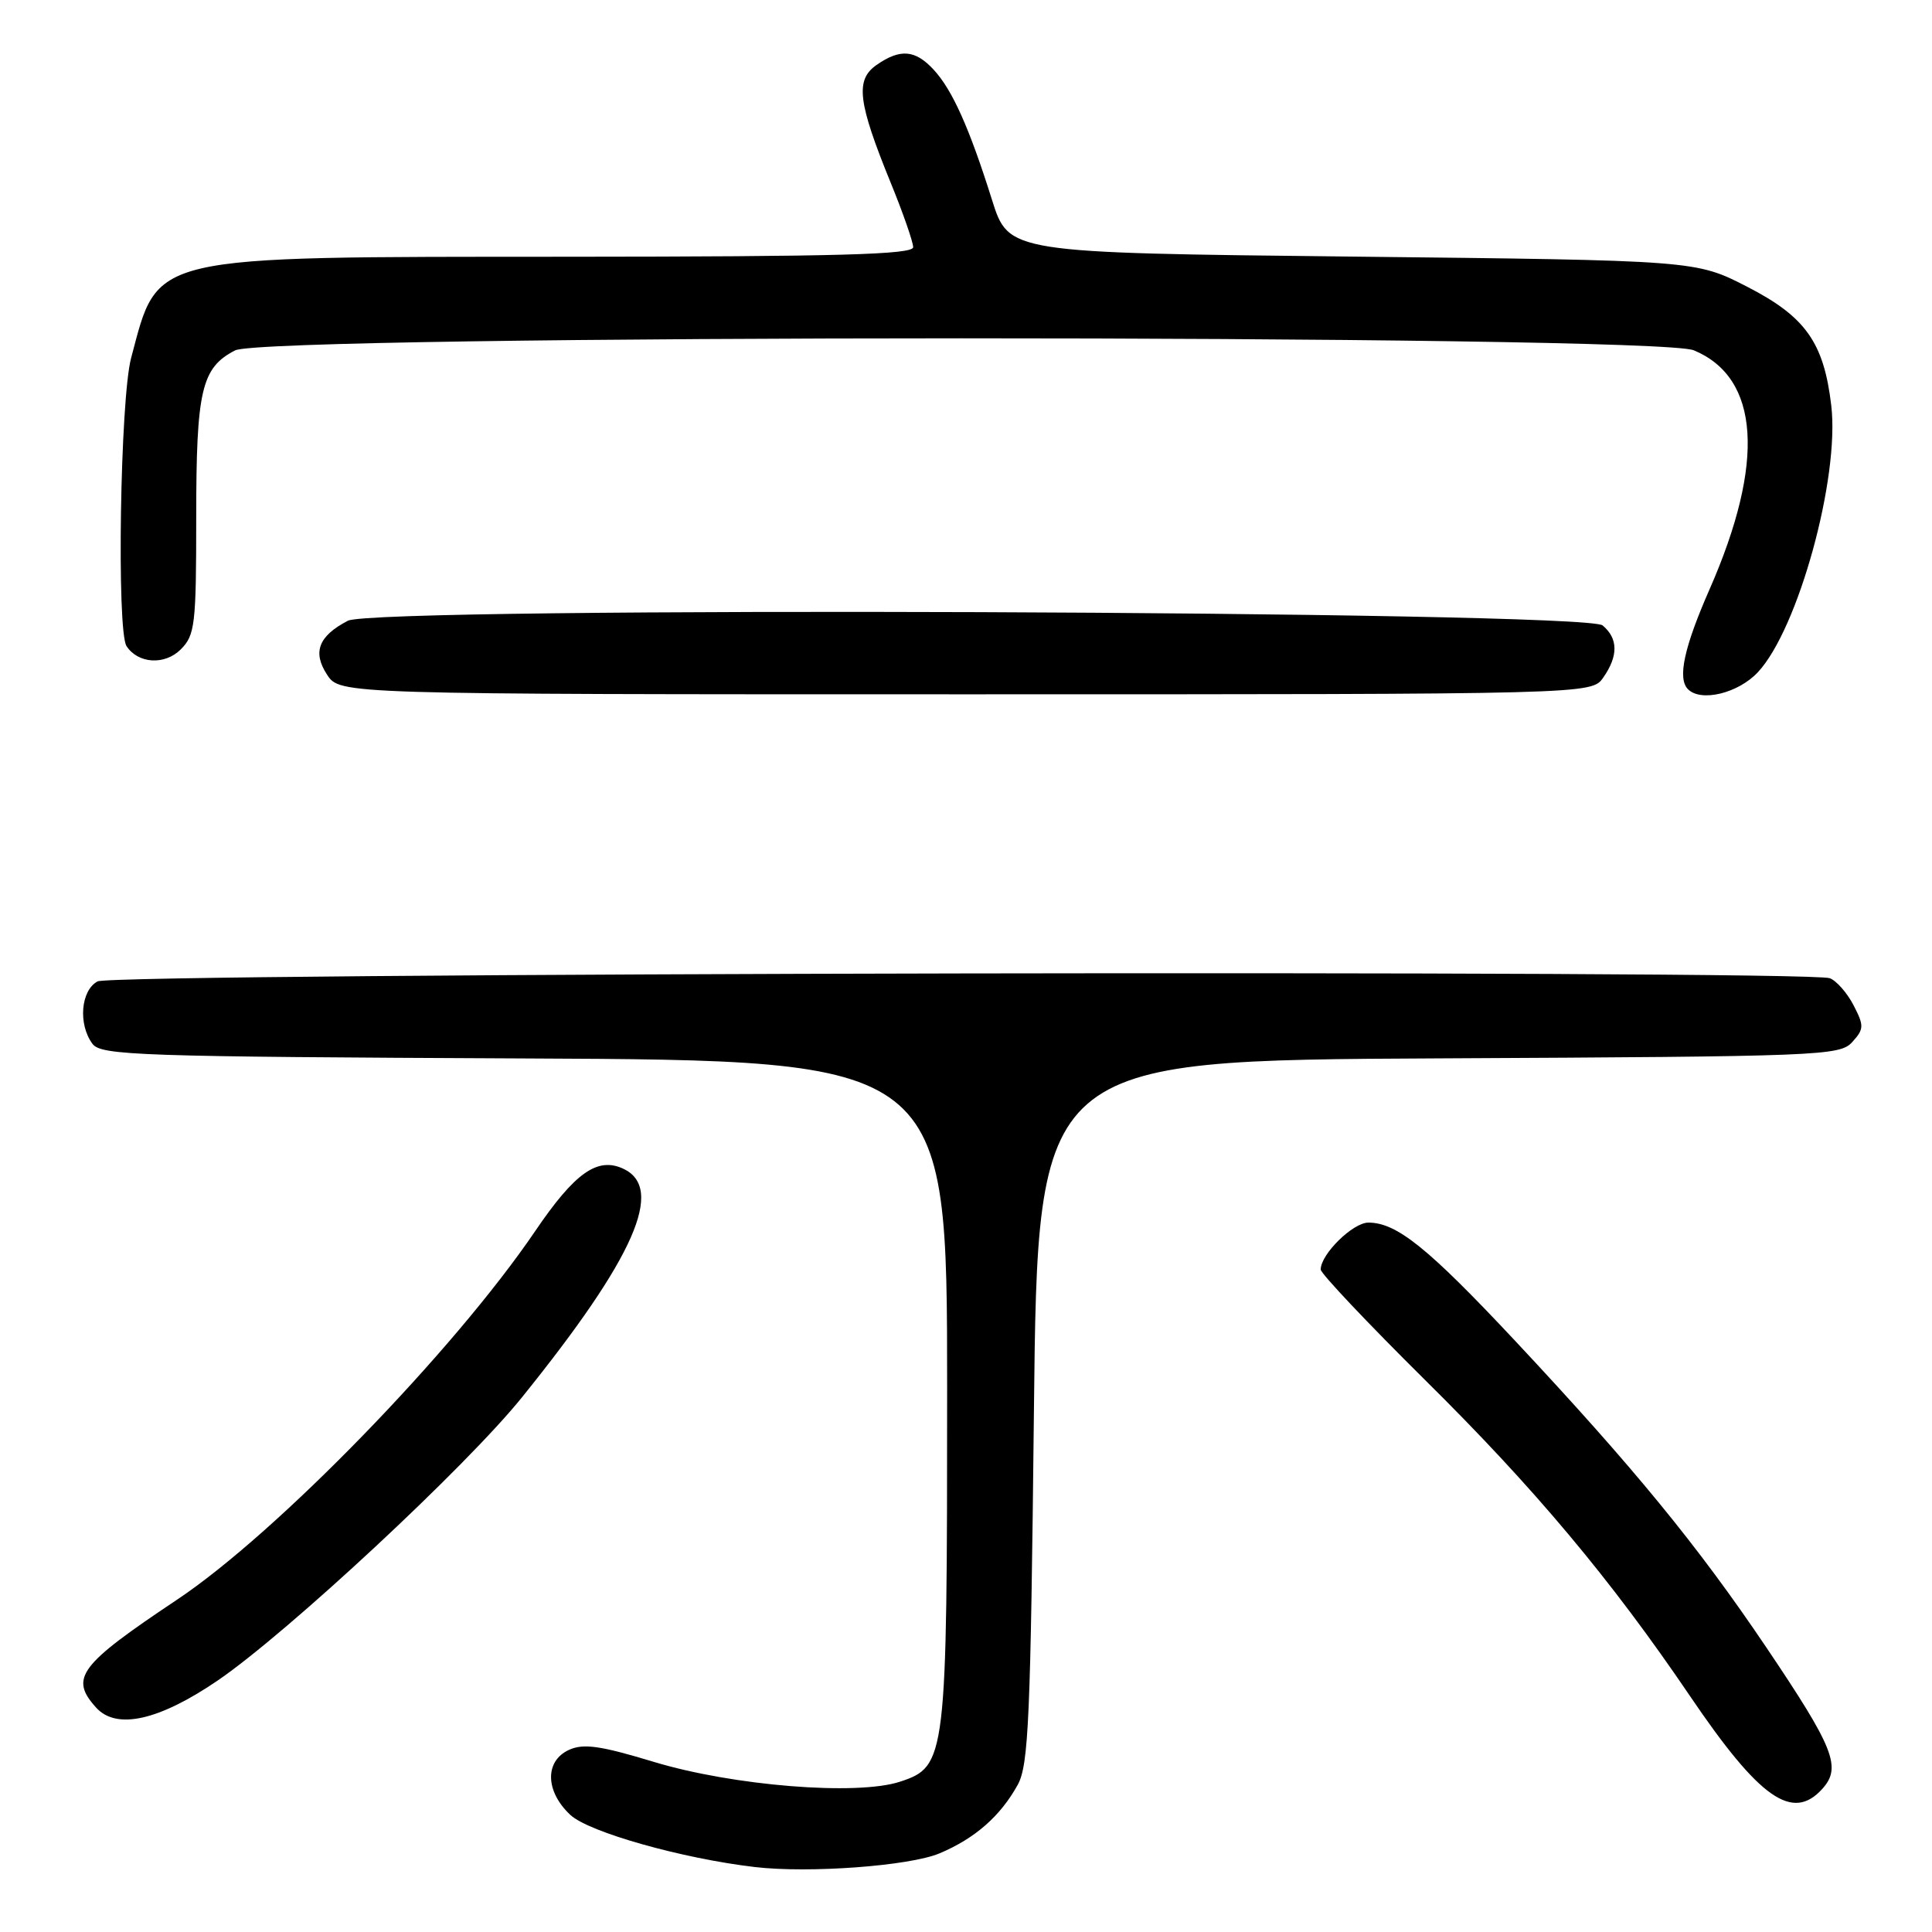 <?xml version="1.0" encoding="UTF-8" standalone="no"?>
<!DOCTYPE svg PUBLIC "-//W3C//DTD SVG 1.1//EN" "http://www.w3.org/Graphics/SVG/1.1/DTD/svg11.dtd" >
<svg xmlns="http://www.w3.org/2000/svg" xmlns:xlink="http://www.w3.org/1999/xlink" version="1.1" viewBox="0 0 256 256">
 <g >
 <path fill="currentColor"
d=" M 124.49 245.58 C 129.18 243.61 132.56 240.65 134.85 236.50 C 136.30 233.87 136.56 227.78 137.00 187.00 C 137.50 140.50 137.50 140.50 190.60 140.24 C 241.33 139.99 243.78 139.90 245.43 138.08 C 247.00 136.35 247.01 135.92 245.61 133.21 C 244.77 131.58 243.35 129.96 242.46 129.62 C 239.53 128.50 15.05 128.91 12.93 130.04 C 10.70 131.23 10.33 135.72 12.25 138.31 C 13.39 139.85 18.27 140.02 69.50 140.25 C 125.50 140.50 125.50 140.50 125.50 184.00 C 125.50 233.10 125.39 234.06 119.27 236.08 C 113.57 237.96 97.15 236.64 86.64 233.46 C 79.55 231.31 77.31 230.99 75.39 231.87 C 72.15 233.35 72.24 237.39 75.59 240.50 C 78.06 242.78 90.37 246.26 100.00 247.39 C 107.17 248.24 120.53 247.25 124.49 245.58 Z  M 241.46 237.04 C 244.05 234.18 243.04 231.64 234.04 218.28 C 224.93 204.77 216.49 194.47 200.70 177.60 C 189.21 165.34 185.08 162.01 181.32 162.00 C 179.26 162.00 175.00 166.19 175.00 168.22 C 175.00 168.74 181.22 175.32 188.81 182.84 C 203.31 197.17 213.47 209.30 223.95 224.76 C 233.16 238.34 237.52 241.40 241.46 237.04 Z  M 28.90 222.64 C 38.15 216.30 61.77 194.33 69.15 185.17 C 84.10 166.64 88.17 157.40 82.54 154.84 C 79.14 153.29 76.15 155.42 70.92 163.12 C 60.13 179.01 36.67 203.15 23.47 211.96 C 10.46 220.64 9.19 222.34 12.74 226.27 C 15.44 229.25 21.08 227.98 28.90 222.64 Z  M 212.44 89.78 C 214.45 86.91 214.42 84.59 212.35 82.87 C 210.01 80.93 49.79 80.33 46.10 82.25 C 42.21 84.27 41.38 86.41 43.34 89.40 C 45.05 92.00 45.05 92.00 127.97 92.00 C 210.89 92.00 210.89 92.00 212.44 89.78 Z  M 232.93 89.07 C 238.27 83.36 243.79 63.29 242.65 53.72 C 241.67 45.39 239.24 41.96 231.52 38.00 C 224.71 34.50 224.71 34.50 179.18 34.00 C 133.66 33.50 133.66 33.50 131.45 26.50 C 128.45 16.95 126.19 11.92 123.73 9.25 C 121.27 6.58 119.28 6.42 116.13 8.62 C 113.31 10.60 113.66 13.52 118.04 24.26 C 119.67 28.24 120.99 32.06 121.00 32.75 C 121.00 33.73 111.17 34.00 75.25 34.02 C 19.23 34.05 21.05 33.63 17.37 47.45 C 15.93 52.86 15.44 83.61 16.77 85.62 C 18.30 87.95 21.83 88.17 23.95 86.05 C 25.84 84.16 26.00 82.80 26.00 68.55 C 26.00 51.68 26.69 48.73 31.15 46.43 C 35.25 44.30 219.37 44.29 224.45 46.42 C 233.19 50.07 233.92 61.26 226.52 78.10 C 223.14 85.79 222.25 89.91 223.67 91.33 C 225.40 93.06 230.33 91.86 232.93 89.07 Z "/>
</g>
</svg>